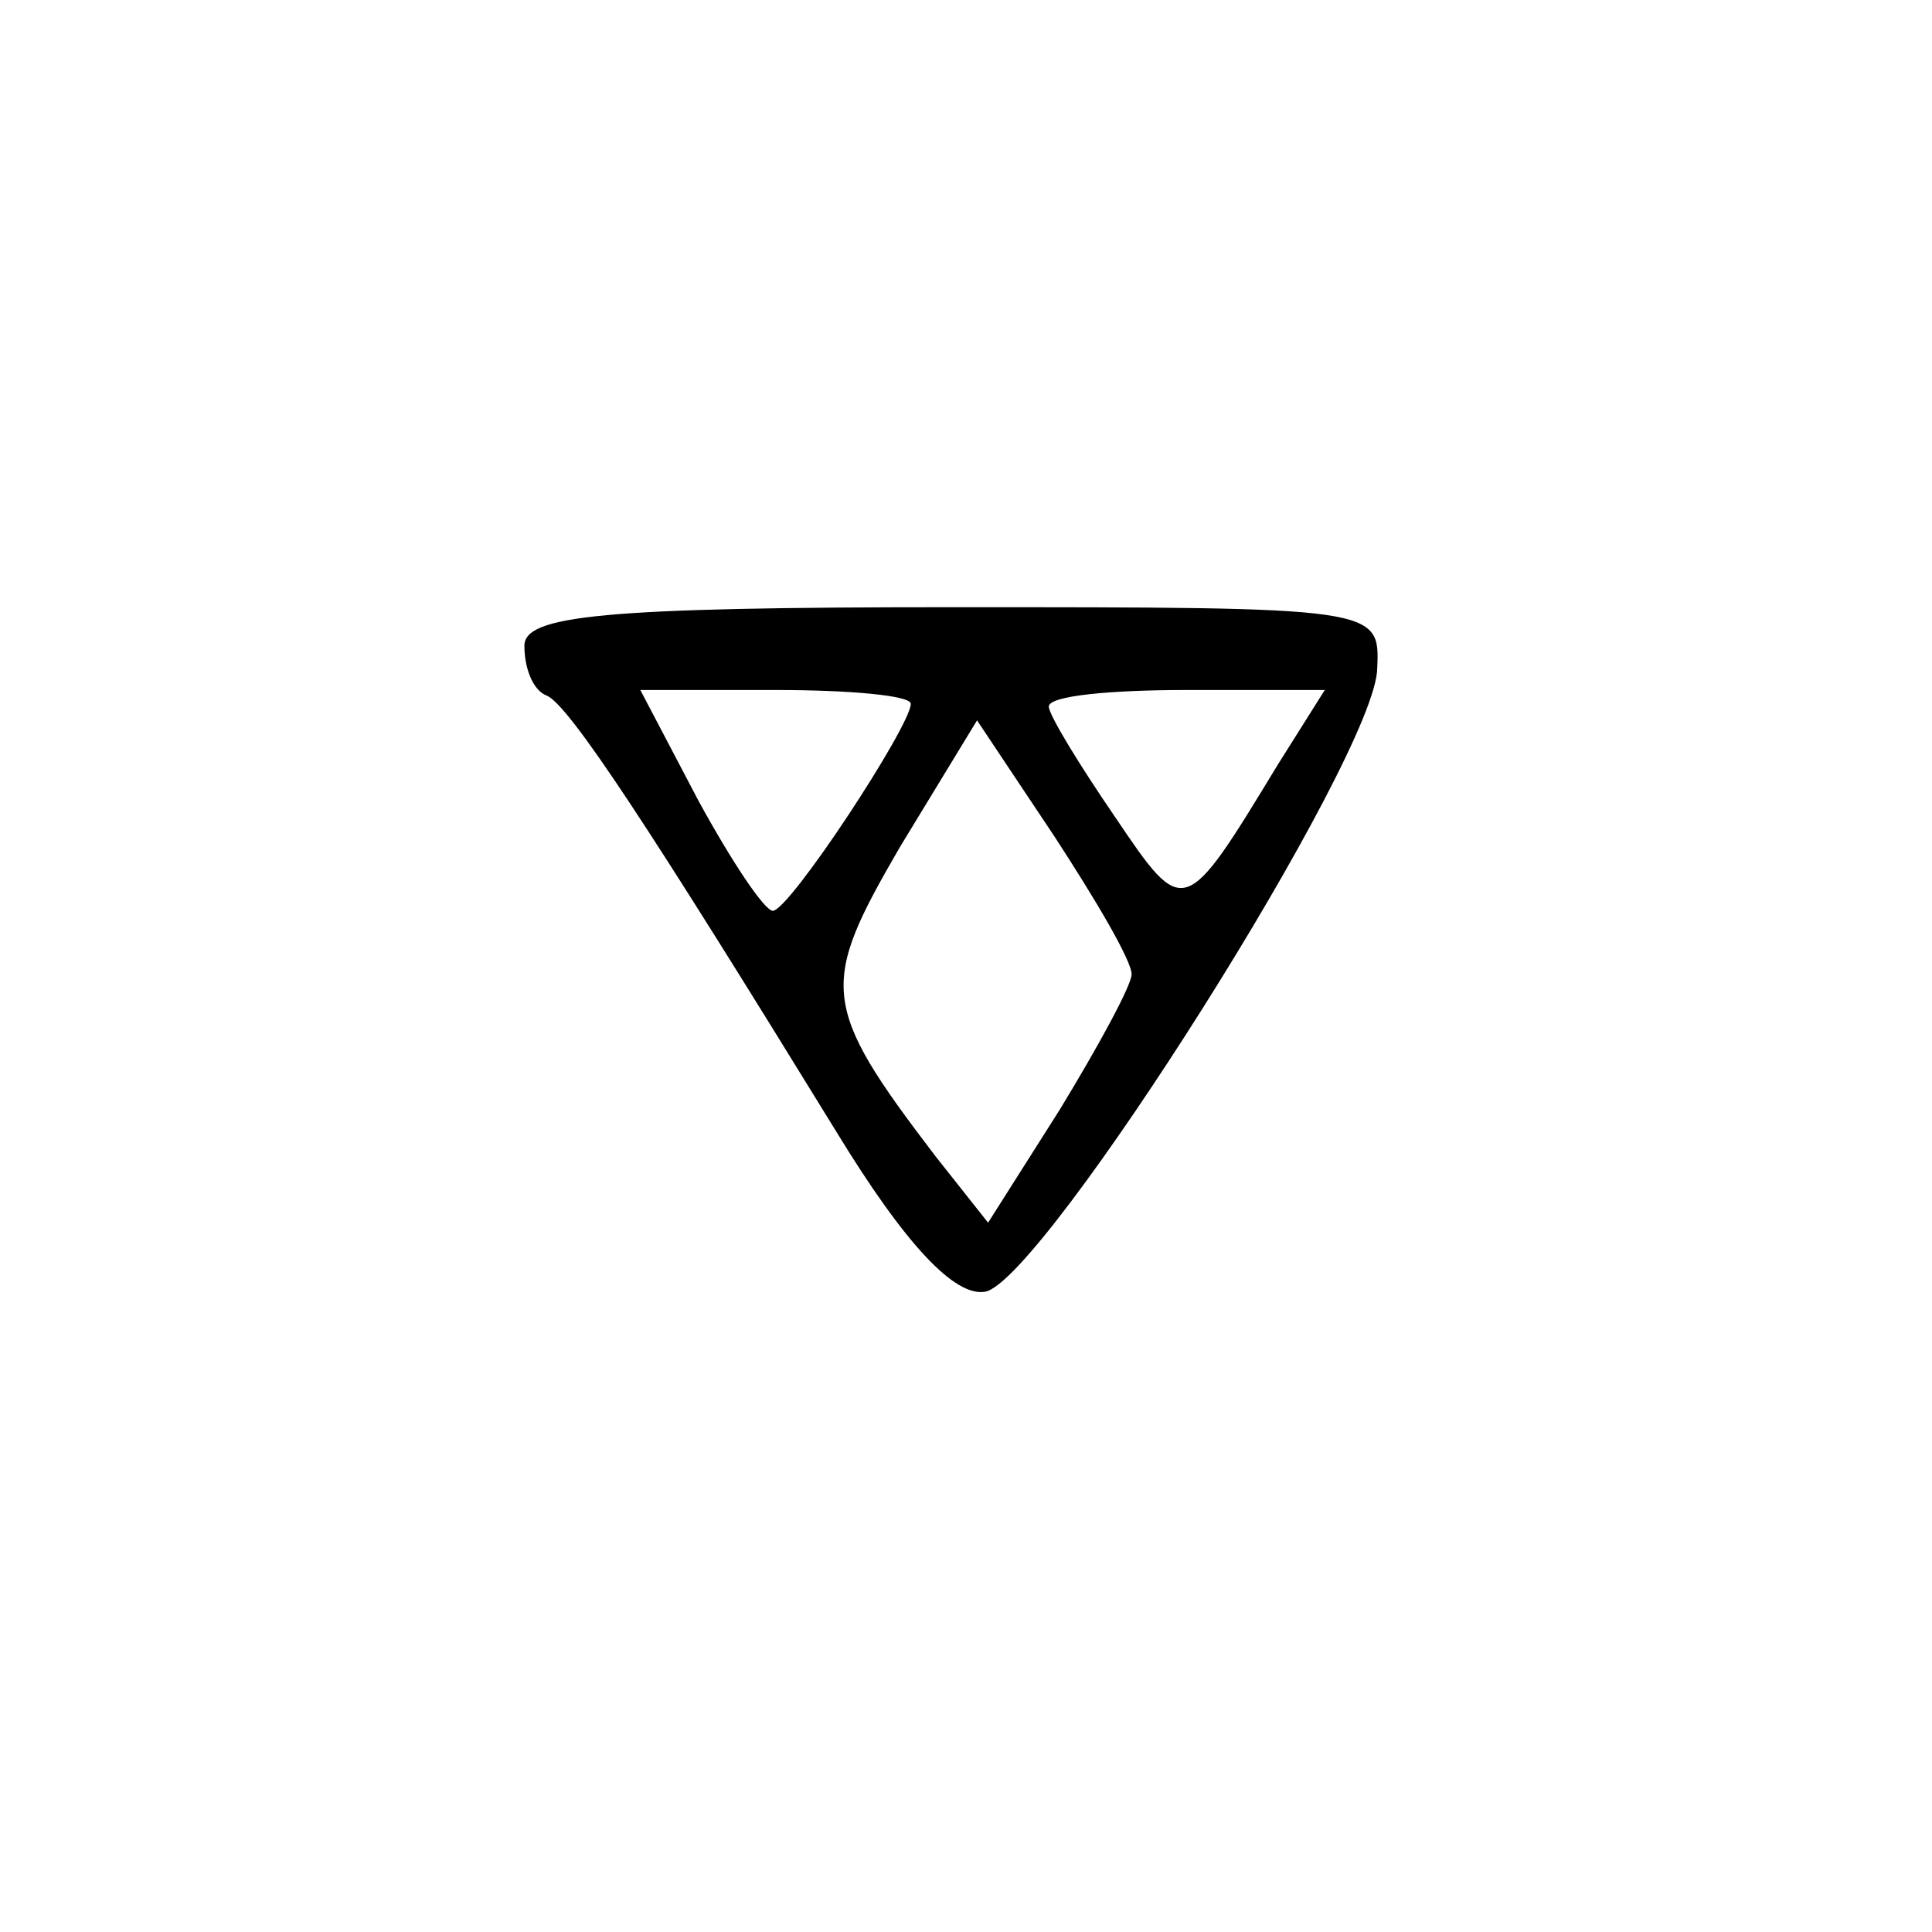<?xml version="1.0" standalone="no"?>
<!DOCTYPE svg PUBLIC "-//W3C//DTD SVG 20010904//EN"
 "http://www.w3.org/TR/2001/REC-SVG-20010904/DTD/svg10.dtd">
<svg version="1.0" xmlns="http://www.w3.org/2000/svg"
 width="70pt" height="70pt" viewBox="0 0 70 70"
 preserveAspectRatio="xMidYMid meet">
<g transform="translate(0,70) scale(0.1,-0.1)"
fill="#000000" stroke="none">
<path d="M190 466 c0 -8 3 -16 8 -18 8 -3 38 -49 105 -158 25 -41 43 -60 54
-58 21 4 142 195 142 226 1 22 0 22 -154 22 -127 0 -155 -3 -155 -14z m140
-21 c0 -8 -44 -75 -50 -75 -3 0 -15 18 -27 40 l-21 40 49 0 c27 0 49 -2 49 -5z
m133 -22 c-34 -56 -34 -56 -59 -19 -13 19 -24 37 -24 40 0 4 23 6 50 6 l50 0
-17 -27z m-53 -76 c0 -4 -12 -26 -26 -49 l-26 -41 -19 24 c-42 55 -42 62 -13
112 l28 46 28 -42 c15 -23 28 -45 28 -50z"/>
</g>
</svg>

